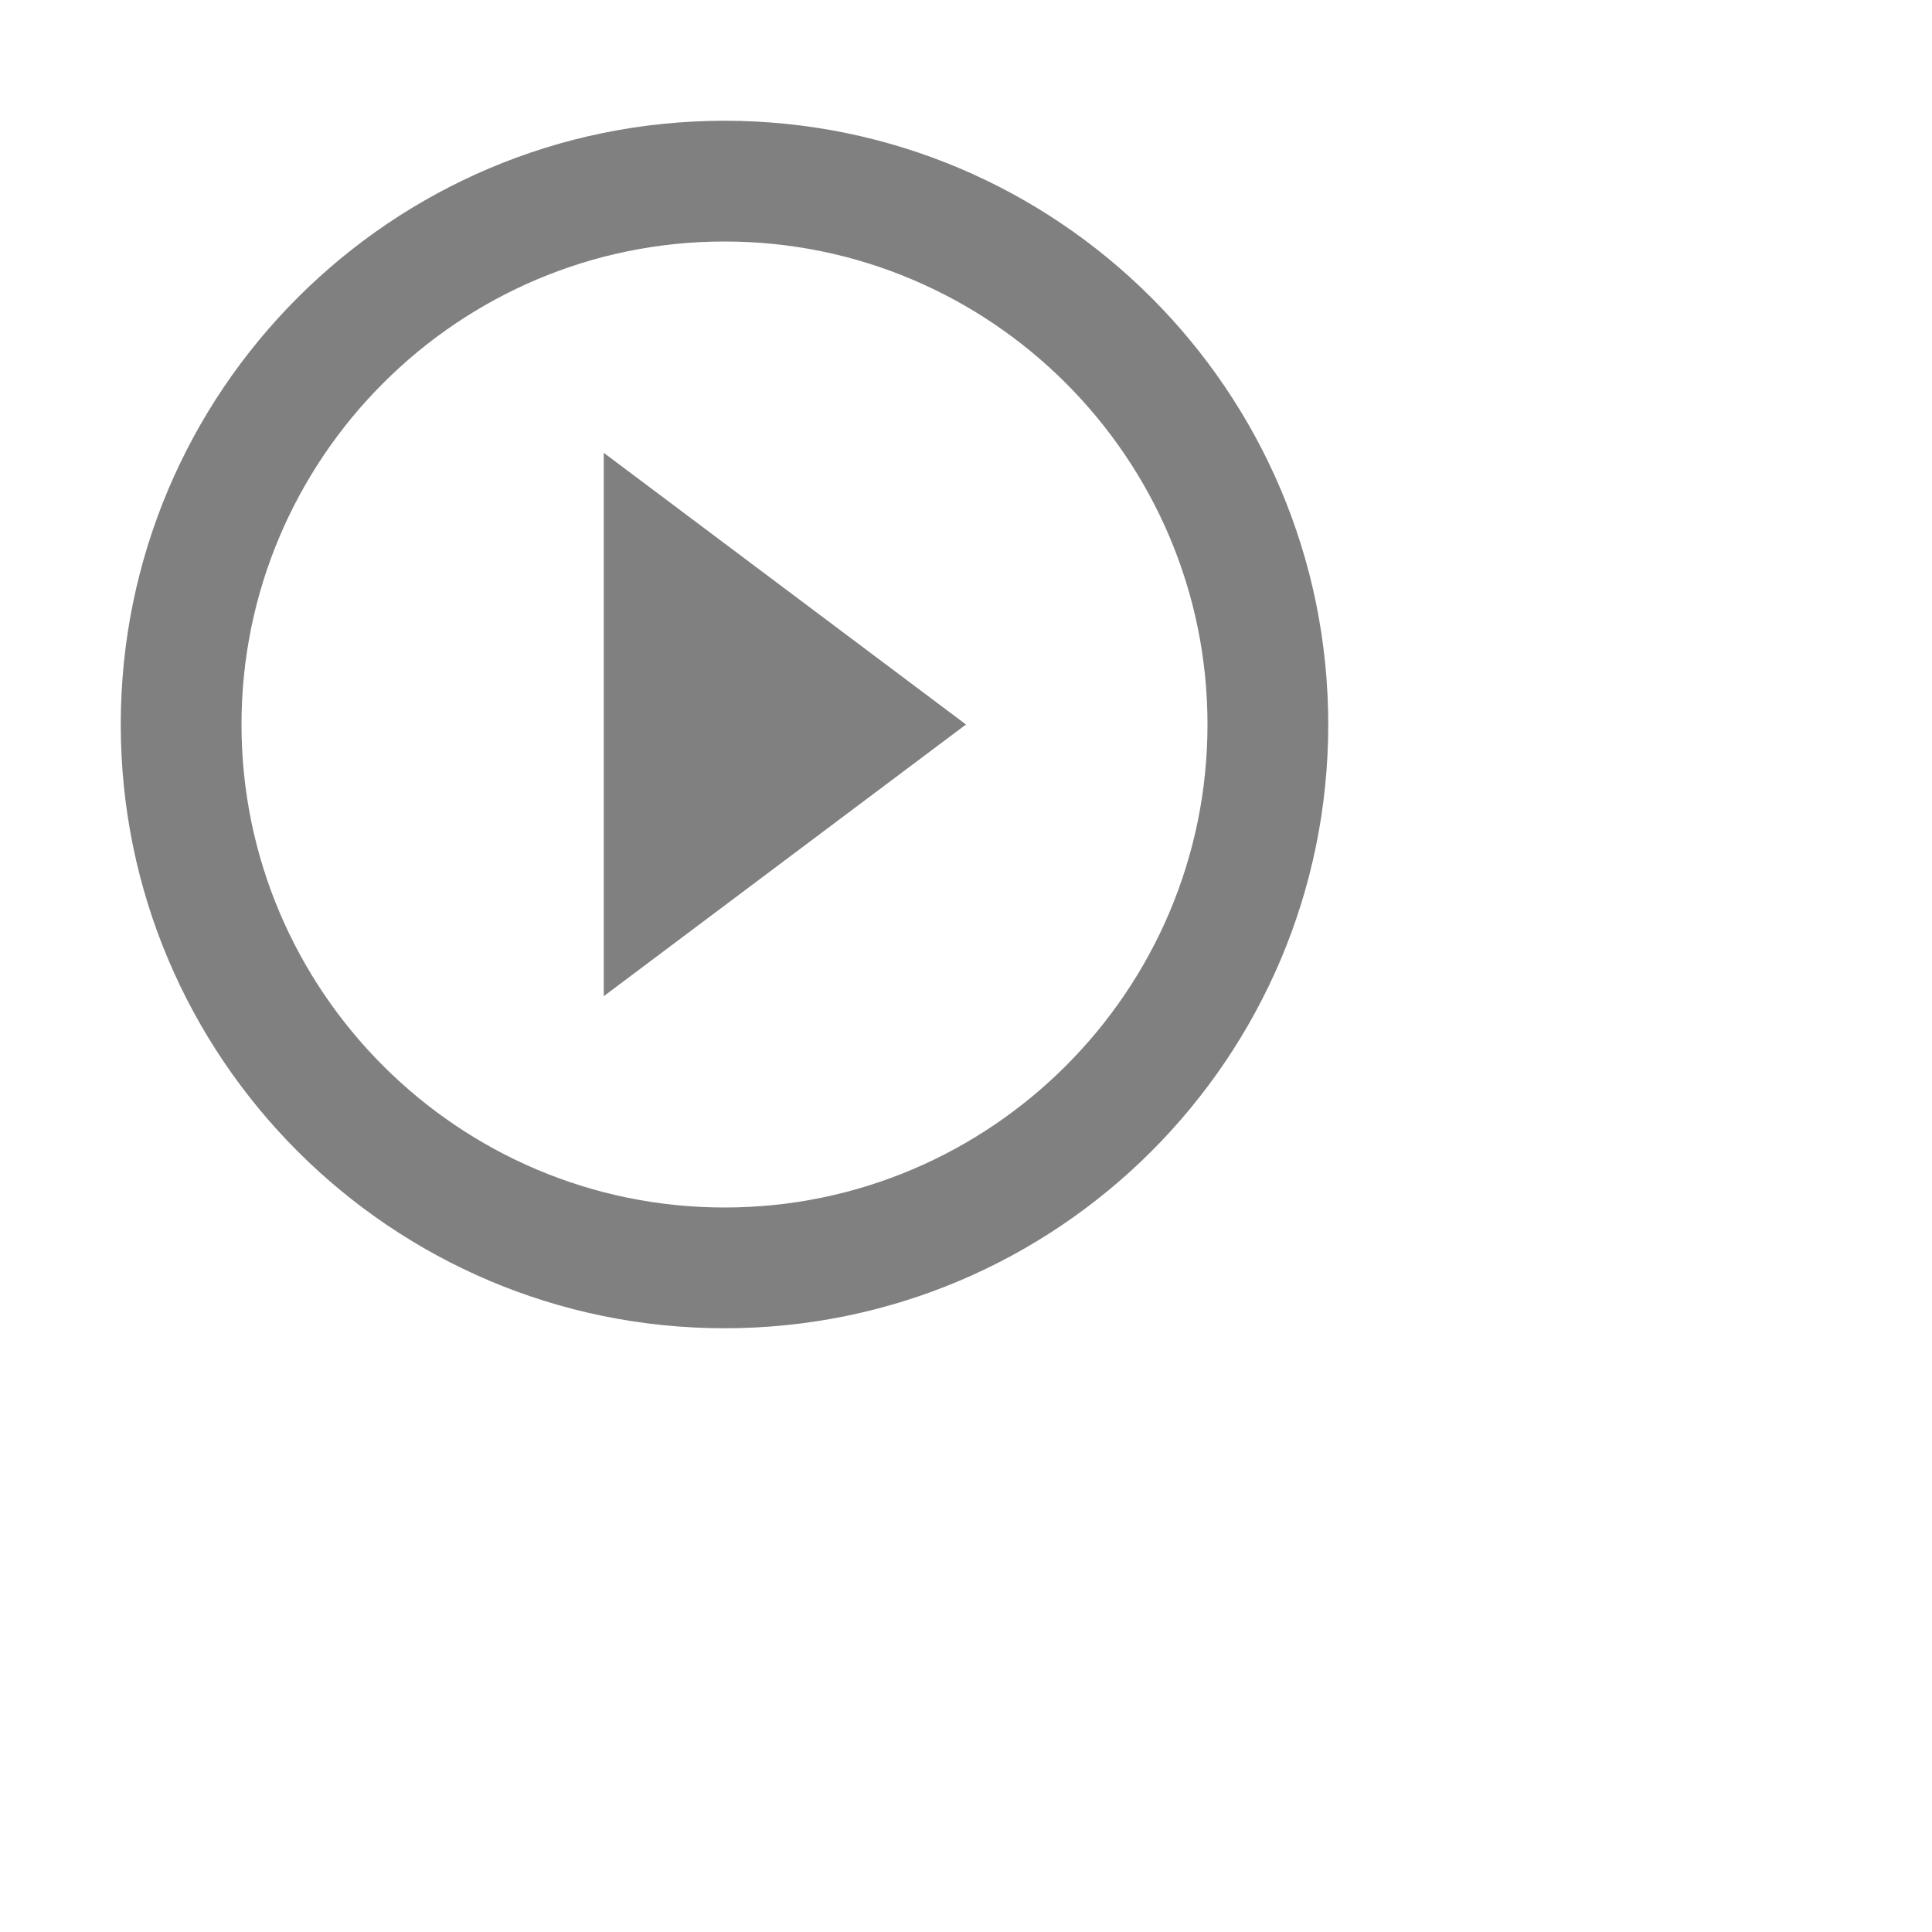<svg xmlns="http://www.w3.org/2000/svg" width="24" height="24" viewBox="0 0 32 32">
    <path d="M0 0h24v24H0z" fill="none"/>
    <path fill='grey' d="M10 16.5l6-4.5-6-4.5v9zM12 2C6.48 2 2 6.48 2 12s4.48 10 10 10 10-4.48 10-10S17.52 2 12 2zm0 18c-4.41 0-8-3.59-8-8s3.59-8 8-8 8 3.59 8 8-3.59 8-8 8z"/>
</svg>
